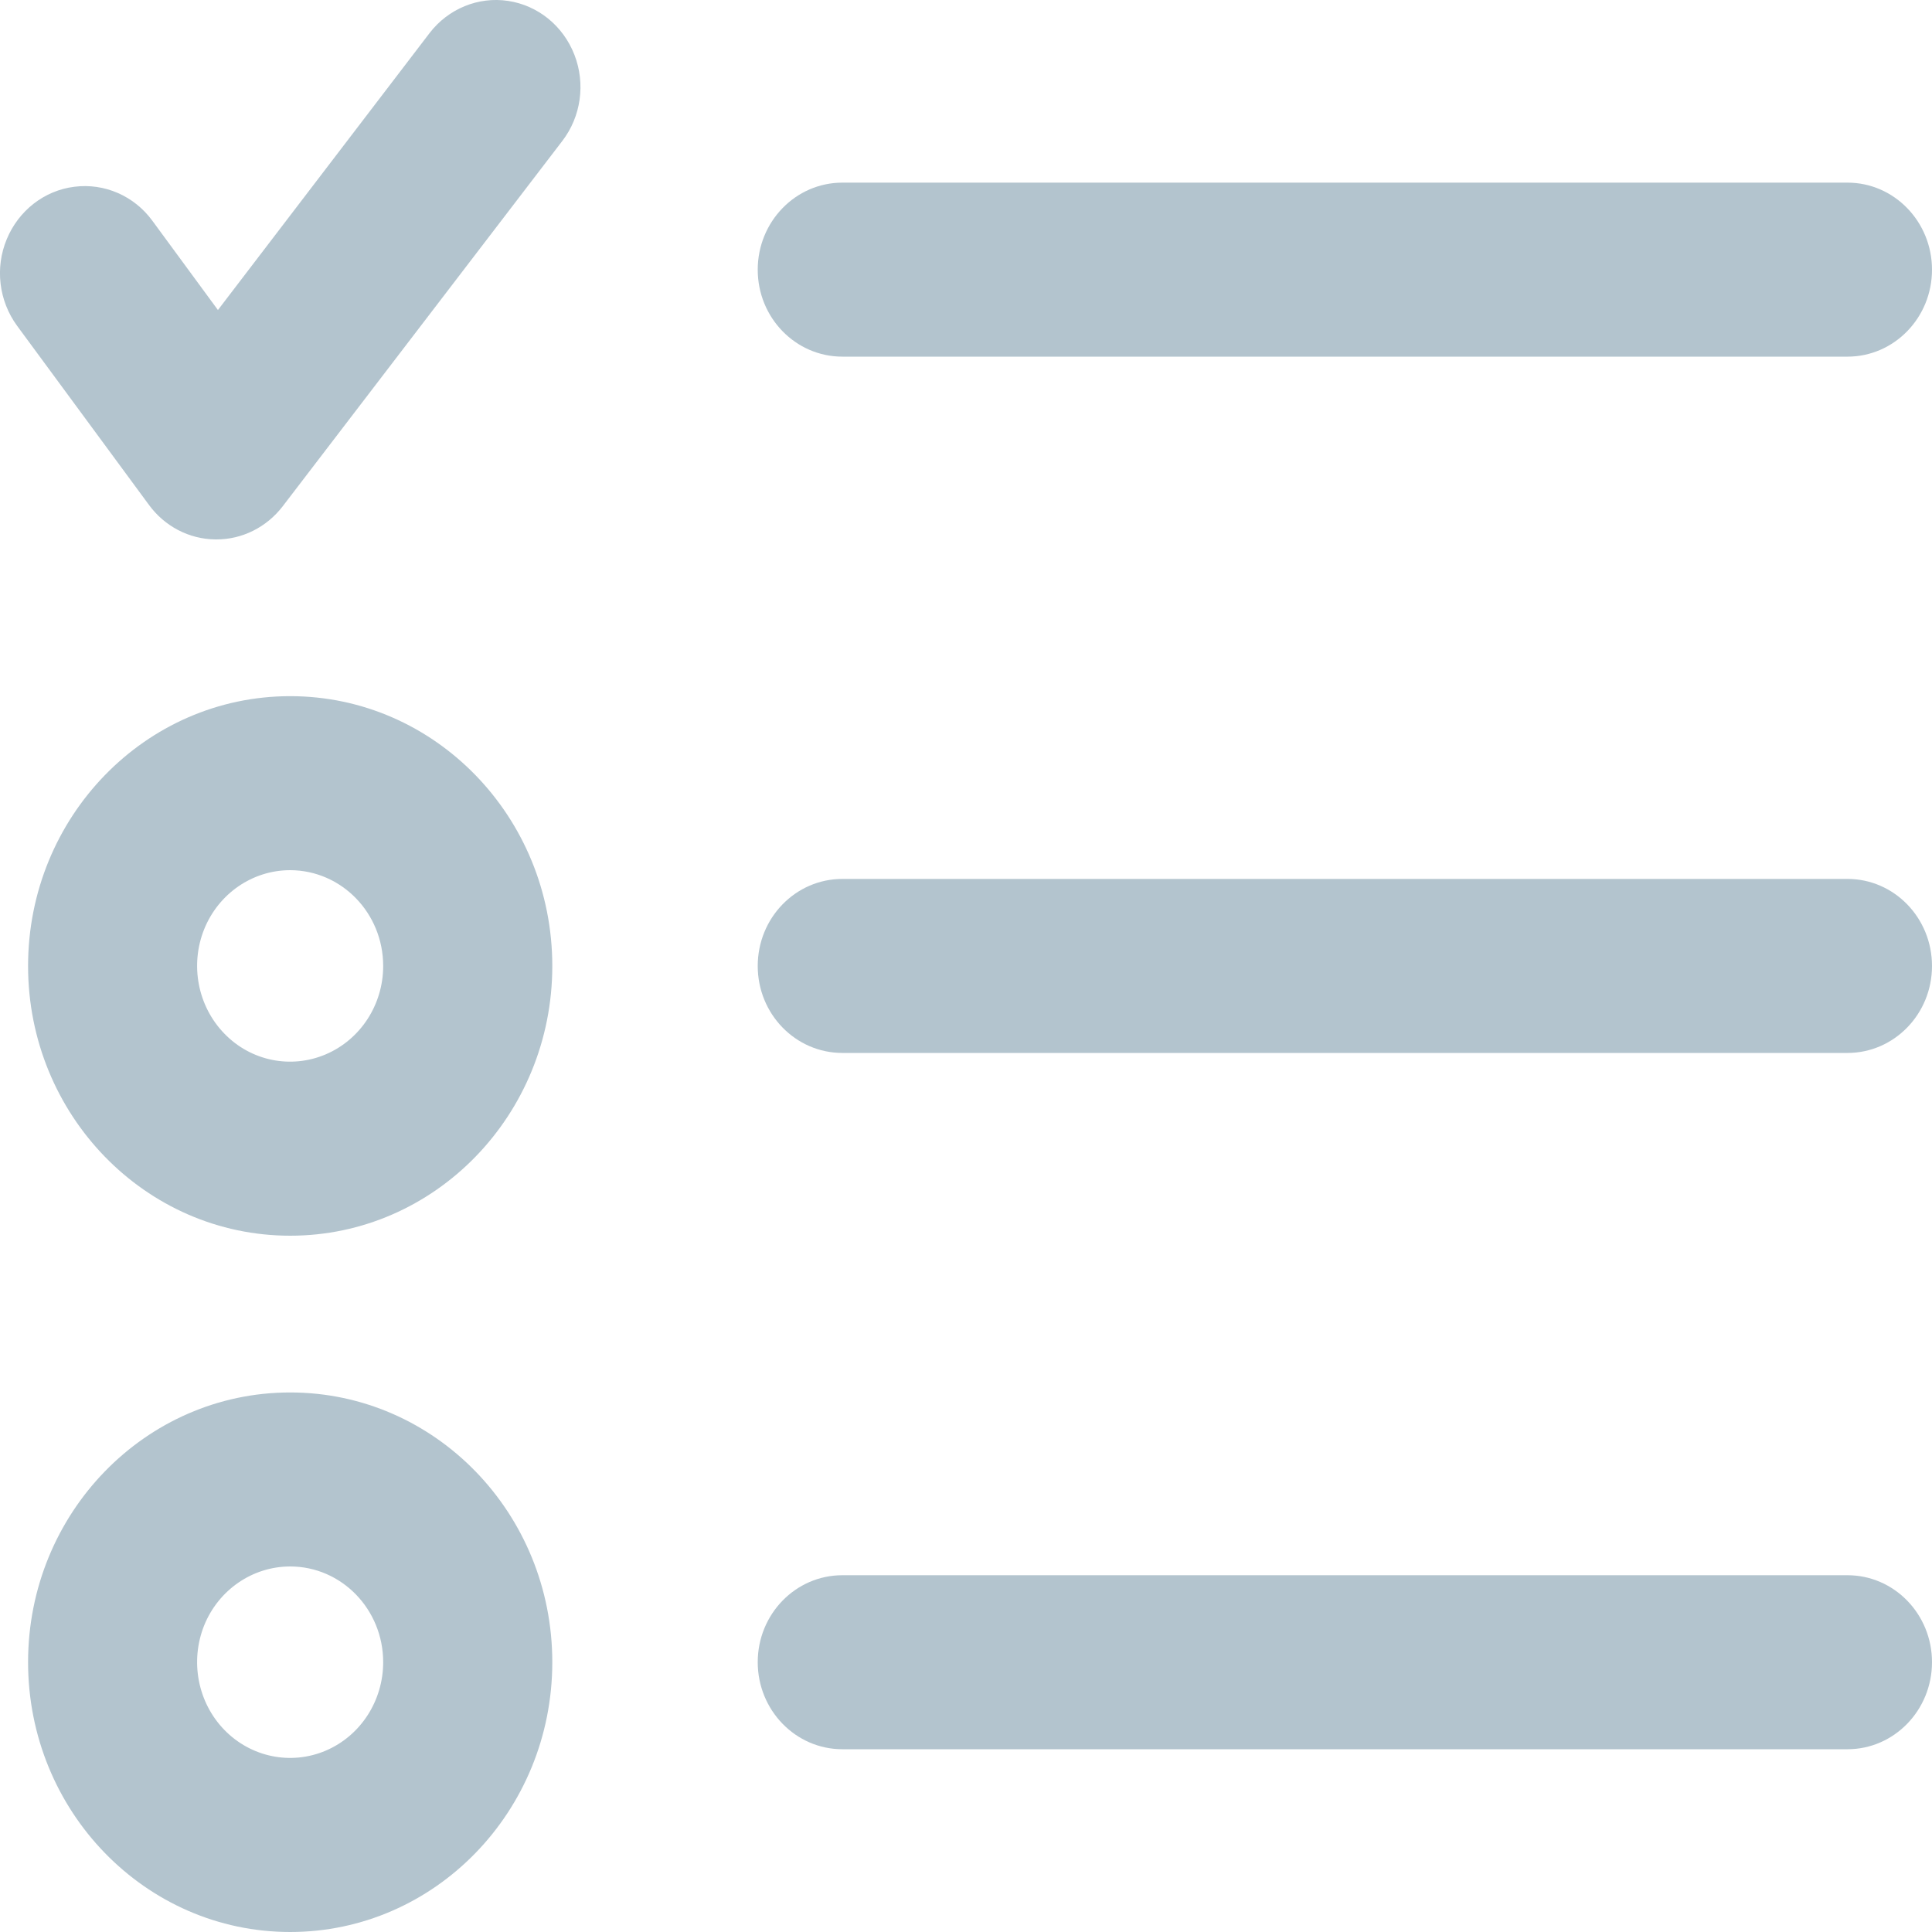 <?xml version="1.0" encoding="UTF-8"?>
<svg width="15px" height="15px" viewBox="0 0 15 15" version="1.1" xmlns="http://www.w3.org/2000/svg" xmlns:xlink="http://www.w3.org/1999/xlink">
    <title>07C10F2C-986F-4BDA-8E0A-355773BCC777</title>
    <g id="Page-1" stroke="none" stroke-width="1" fill="none" fill-rule="evenodd">
        <g id="04d-Items-bulk-add-tag" transform="translate(-765, -583)" fill="#B3C4CE" fill-rule="nonzero">
            <g id="Page" transform="translate(10, 10)">
                <g id="Items" transform="translate(278, 270)">
                    <g id="item/standard" transform="translate(0, 270)">
                        <g id="Information" transform="translate(477, 27)">
                            <g id="ico-type" transform="translate(0, 6)">
                                <path d="M14.344,2.769 L6.54,2.769 C6.177,2.769 5.883,2.467 5.883,2.094 C5.883,1.721 6.177,1.418 6.54,1.418 L14.344,1.418 C14.706,1.418 15,1.721 15,2.094 C15,2.467 14.706,2.769 14.344,2.769 Z" id="Path"></path>
                                <path d="M1.679,4.188 L1.672,4.188 C1.468,4.186 1.277,4.086 1.155,3.918 L0.133,2.53 C-0.009,2.336 -0.04,2.08 0.052,1.858 C0.144,1.635 0.344,1.479 0.577,1.45 C0.811,1.42 1.042,1.521 1.183,1.714 L1.692,2.407 L3.335,0.257 C3.48,0.068 3.713,-0.028 3.945,0.007 C4.177,0.042 4.373,0.201 4.46,0.426 C4.547,0.65 4.511,0.905 4.366,1.094 L2.194,3.932 C2.069,4.094 1.879,4.189 1.679,4.188 L1.679,4.188 Z" id="Path"></path>
                                <path d="M14.344,8.175 L6.54,8.175 C6.177,8.175 5.883,7.873 5.883,7.5 C5.883,7.126 6.177,6.824 6.54,6.824 L14.344,6.824 C14.706,6.824 15,7.126 15,7.5 C15,7.873 14.706,8.175 14.344,8.175 Z" id="Path"></path>
                                <path d="M14.344,13.581 L6.54,13.581 C6.177,13.581 5.883,13.278 5.883,12.905 C5.883,12.532 6.177,12.23 6.54,12.23 L14.344,12.23 C14.706,12.23 15,12.532 15,12.905 C15,13.278 14.706,13.581 14.344,13.581 Z" id="Path"></path>
                                <path d="M2.253,9.594 C1.129,9.594 0.218,8.656 0.218,7.5 C0.218,6.343 1.129,5.405 2.253,5.405 C3.377,5.405 4.288,6.343 4.288,7.5 C4.288,8.656 3.377,9.594 2.253,9.594 Z M2.253,6.756 C1.961,6.756 1.697,6.937 1.585,7.215 C1.474,7.492 1.535,7.812 1.742,8.025 C1.948,8.238 2.259,8.301 2.529,8.186 C2.799,8.071 2.975,7.8 2.975,7.5 C2.975,7.089 2.652,6.757 2.253,6.756 L2.253,6.756 Z" id="Shape"></path>
                                <path d="M2.253,15 C1.129,15 0.218,14.062 0.218,12.905 C0.218,11.748 1.129,10.811 2.253,10.811 C3.377,10.811 4.288,11.748 4.288,12.905 C4.288,14.062 3.377,15 2.253,15 Z M2.253,12.162 C1.961,12.162 1.697,12.343 1.585,12.62 C1.474,12.898 1.535,13.218 1.742,13.431 C1.948,13.643 2.259,13.707 2.529,13.592 C2.799,13.477 2.975,13.206 2.975,12.905 C2.975,12.495 2.652,12.162 2.253,12.162 L2.253,12.162 Z" id="Shape"></path>
                            </g>
                        </g>
                    </g>
                </g>
            </g>
        </g>
    </g>
</svg>
